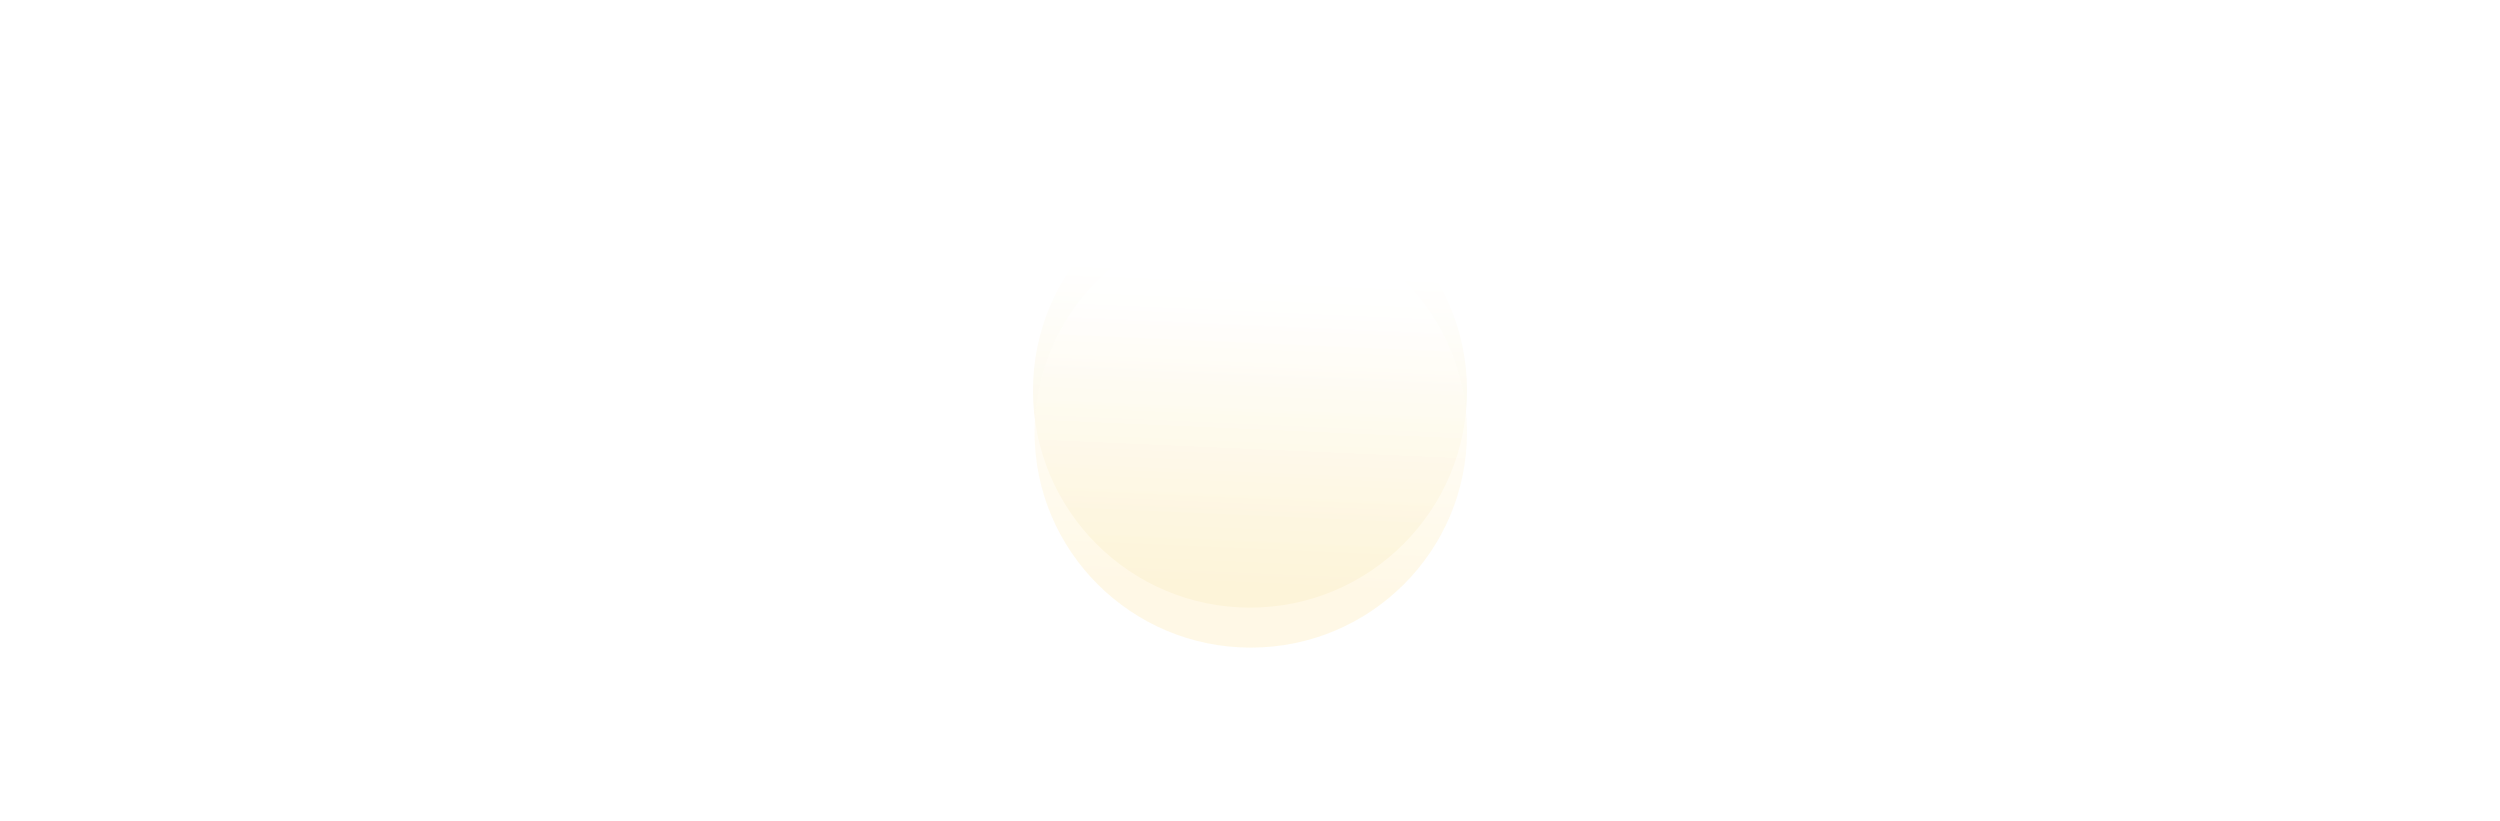 <svg width="1440" height="473" viewBox="0 0 1440 473" fill="none" xmlns="http://www.w3.org/2000/svg">
<g filter="url(#filter0_d)">
<circle cx="720" cy="240" r="125" fill="url(#paint0_linear)"/>
</g>
<g opacity="0.6" filter="url(#filter1_f)">
<ellipse cx="720.448" cy="248.927" rx="124.554" ry="124.107" fill="url(#paint1_linear)"/>
</g>
<path fill-rule="evenodd" clip-rule="evenodd" d="M-68.958 251.467C-59.983 216.348 -27.505 190.333 11.186 190.333C15.928 190.333 20.576 190.724 25.1 191.474C43.155 139.999 93.078 103 151.837 103C203.168 103 247.756 131.236 270.246 172.692C282.45 167.198 296.033 164.133 310.349 164.133C361.358 164.133 403.074 203.039 406.165 252.161C431.597 256.245 451 277.84 451 303.867C451 332.807 427.011 356.267 397.419 356.267H200.029C185.074 361.908 168.825 365 151.837 365C134.85 365 118.6 361.908 103.646 356.267H-71.419C-101.011 356.267 -125 332.807 -125 303.867C-125 274.927 -101.011 251.467 -71.419 251.467H-68.958Z" fill="url(#paint2_linear)"/>
<path fill-rule="evenodd" clip-rule="evenodd" d="M1096.04 359.467C1105.02 324.348 1137.49 298.333 1176.19 298.333C1180.93 298.333 1185.58 298.724 1190.1 299.474C1208.16 247.999 1258.08 211 1316.84 211C1368.17 211 1412.76 239.236 1435.25 280.692C1447.45 275.198 1461.03 272.133 1475.35 272.133C1526.36 272.133 1568.07 311.039 1571.17 360.161C1596.6 364.245 1616 385.84 1616 411.867C1616 440.807 1592.01 464.267 1562.42 464.267H1365.03C1350.07 469.908 1333.83 473 1316.84 473C1299.85 473 1283.6 469.908 1268.65 464.267H1093.58C1063.99 464.267 1040 440.807 1040 411.867C1040 382.927 1063.99 359.467 1093.58 359.467H1096.04Z" fill="url(#paint3_linear)"/>
<defs>
<filter id="filter0_d" x="495" y="0" width="450" height="450" filterUnits="userSpaceOnUse" color-interpolation-filters="sRGB">
<feFlood flood-opacity="0" result="BackgroundImageFix"/>
<feColorMatrix in="SourceAlpha" type="matrix" values="0 0 0 0 0 0 0 0 0 0 0 0 0 0 0 0 0 0 127 0" result="hardAlpha"/>
<feMorphology radius="22" operator="dilate" in="SourceAlpha" result="effect1_dropShadow"/>
<feOffset dy="-15"/>
<feGaussianBlur stdDeviation="39"/>
<feColorMatrix type="matrix" values="0 0 0 0 1 0 0 0 0 1 0 0 0 0 1 0 0 0 0.45 0"/>
<feBlend mode="normal" in2="BackgroundImageFix" result="effect1_dropShadow"/>
<feBlend mode="normal" in="SourceGraphic" in2="effect1_dropShadow" result="shape"/>
</filter>
<filter id="filter1_f" x="540.895" y="69.82" width="359.105" height="358.215" filterUnits="userSpaceOnUse" color-interpolation-filters="sRGB">
<feFlood flood-opacity="0" result="BackgroundImageFix"/>
<feBlend mode="normal" in="SourceGraphic" in2="BackgroundImageFix" result="shape"/>
<feGaussianBlur stdDeviation="27.5" result="effect1_foregroundBlur"/>
</filter>
<linearGradient id="paint0_linear" x1="720" y1="328.943" x2="726.965" y2="170.887" gradientUnits="userSpaceOnUse">
<stop stop-color="#FBF5DF"/>
<stop offset="1" stop-color="white"/>
</linearGradient>
<linearGradient id="paint1_linear" x1="720.448" y1="337.235" x2="727.339" y2="180.306" gradientUnits="userSpaceOnUse">
<stop stop-color="#FFF4D6"/>
<stop offset="1" stop-color="white"/>
</linearGradient>
<linearGradient id="paint2_linear" x1="163" y1="103" x2="163" y2="365" gradientUnits="userSpaceOnUse">
<stop stop-color="white"/>
<stop offset="1" stop-color="white" stop-opacity="0"/>
</linearGradient>
<linearGradient id="paint3_linear" x1="1328" y1="211" x2="1328" y2="473" gradientUnits="userSpaceOnUse">
<stop stop-color="white"/>
<stop offset="1" stop-color="white" stop-opacity="0"/>
</linearGradient>
</defs>
</svg>
